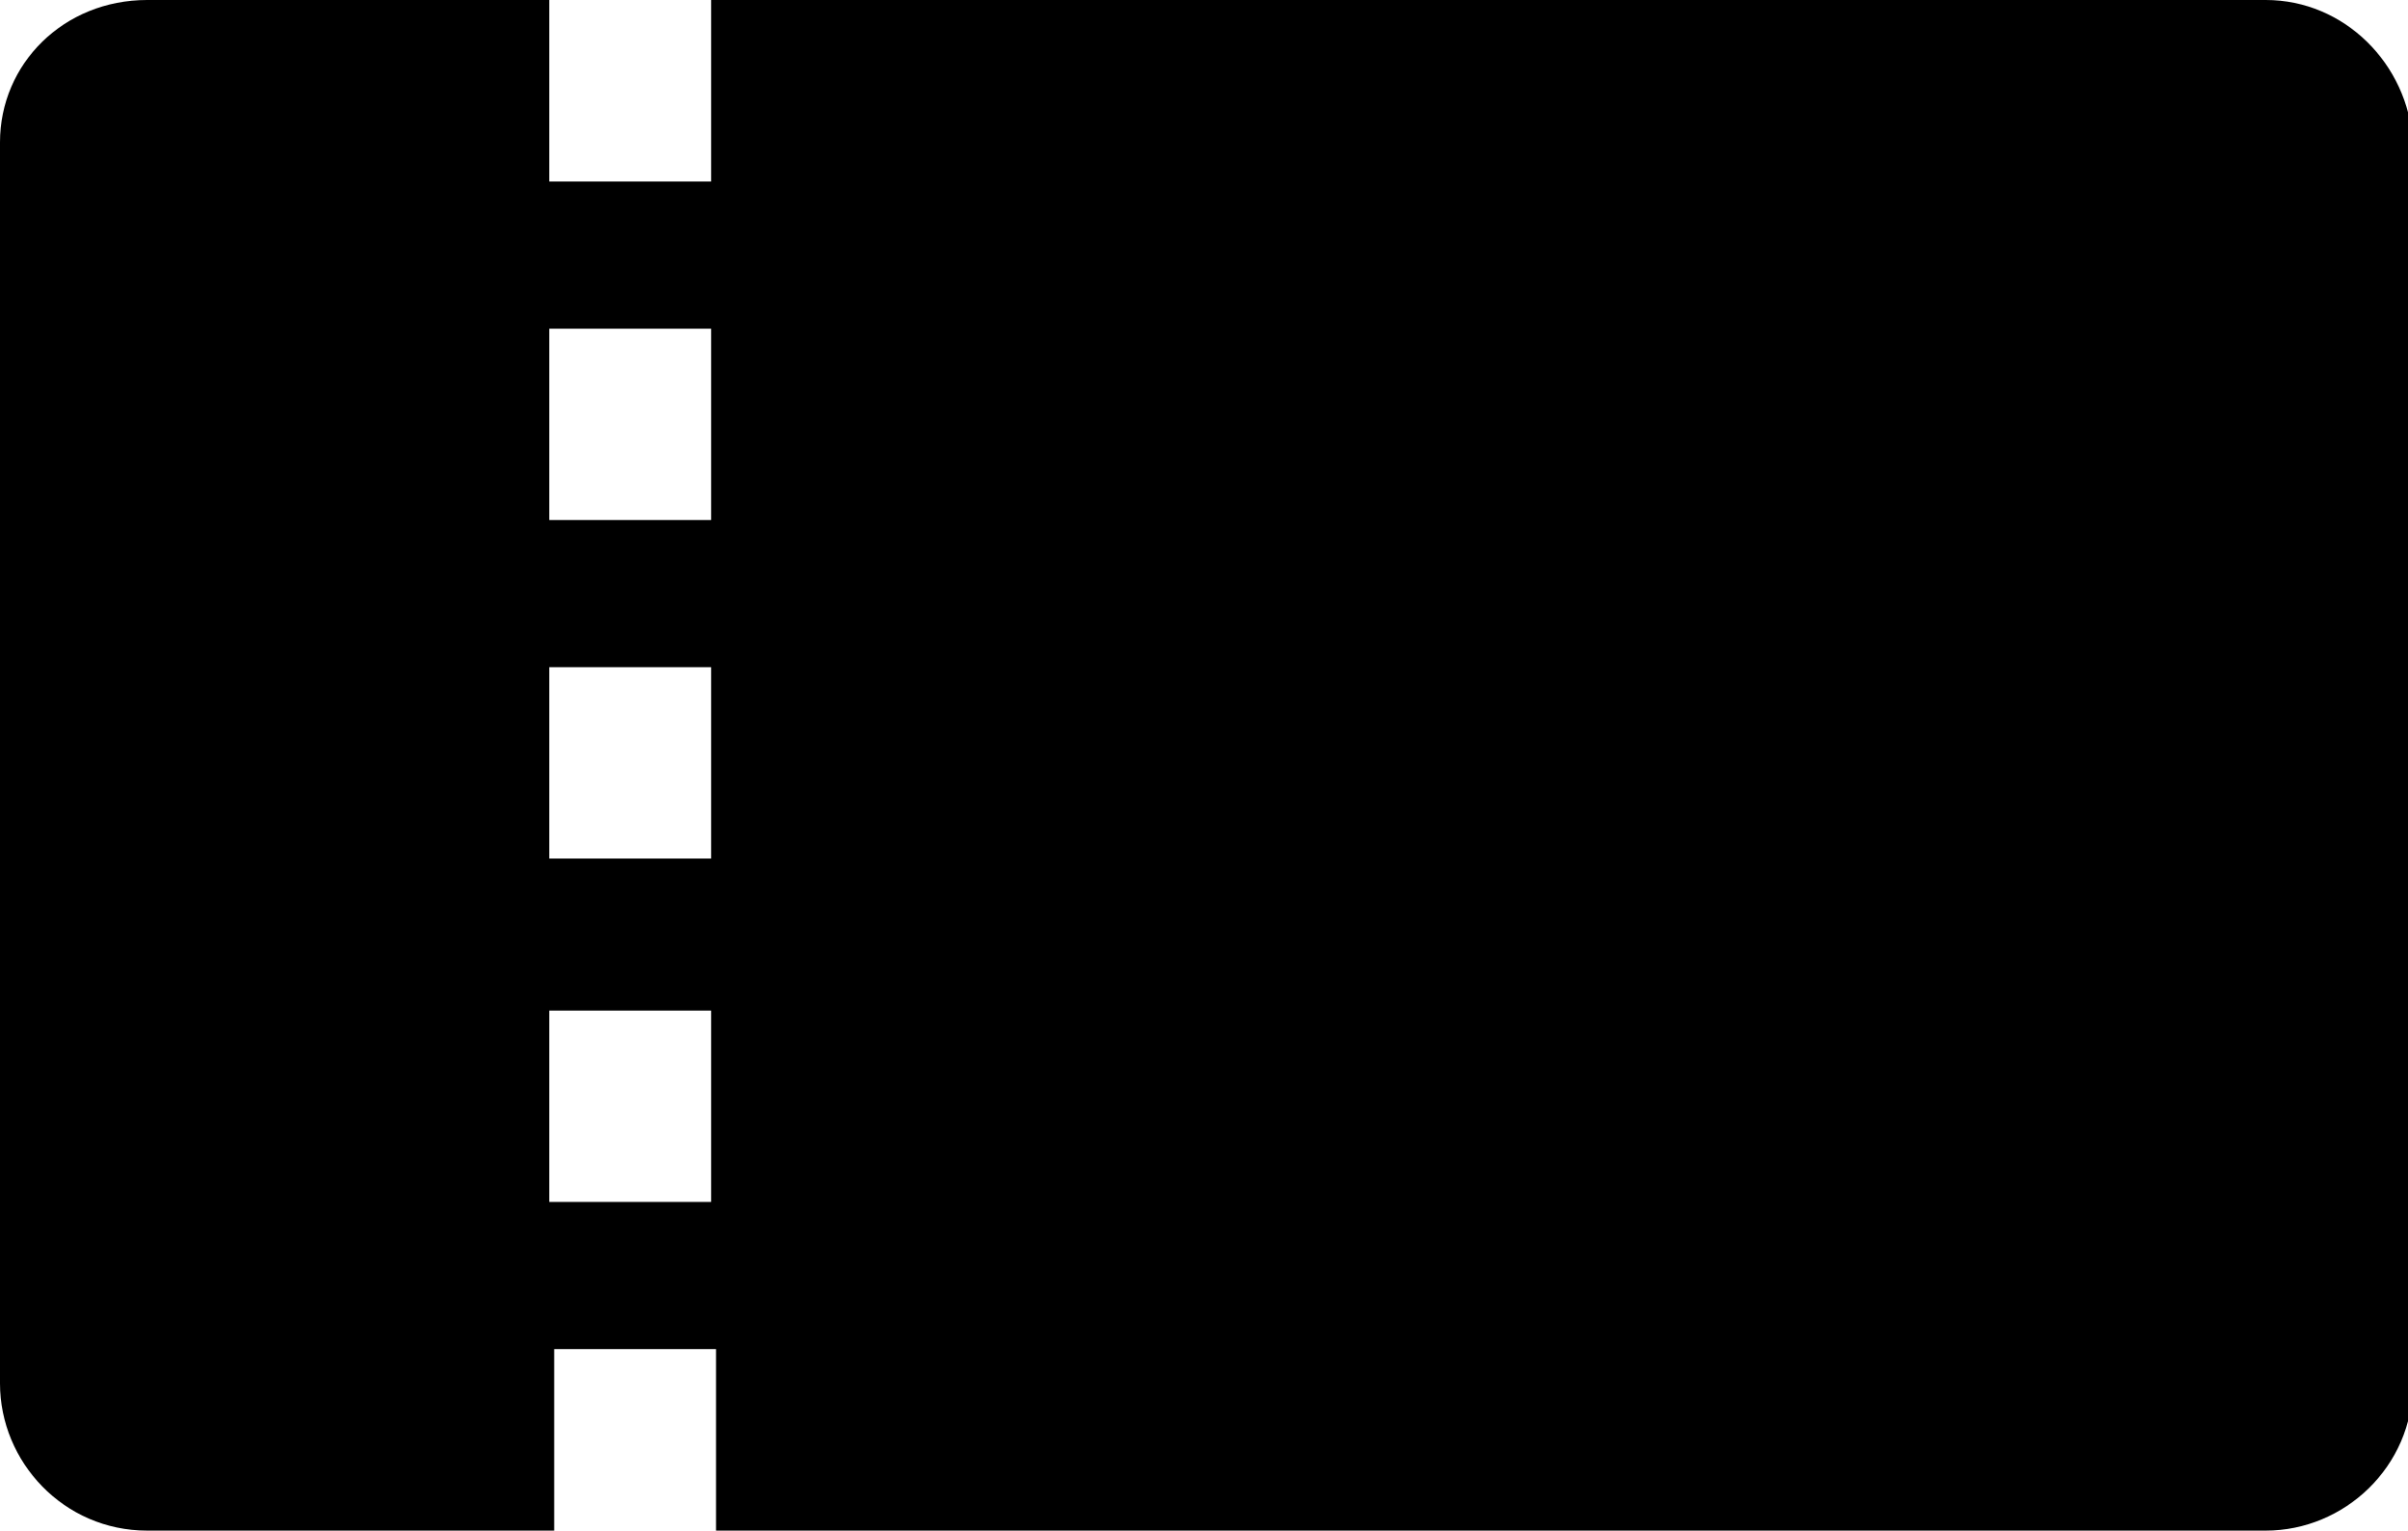 <?xml version="1.0" encoding="utf-8"?>
<!-- Generator: Adobe Illustrator 18.1.1, SVG Export Plug-In . SVG Version: 6.00 Build 0)  -->
<svg version="1.1" id="Layer_1" xmlns="http://www.w3.org/2000/svg" xmlns:xlink="http://www.w3.org/1999/xlink" x="0px" y="0px"
	 viewBox="0 0 49.1 31.2" enable-background="new 0 0 49.1 31.2" xml:space="preserve">
<g>
	<path d="M46.2,0H14.5v3.7h-3.3V0H3C1.3,0,0,1.3,0,2.9v25.3c0,1.6,1.3,3,3,3h8.3v-3.7h3.3v3.7h31.6c1.6,0,3-1.3,3-3V2.9
		C49.1,1.3,47.8,0,46.2,0z M14.5,24.5h-3.3v-3.9h3.3V24.5z M14.5,17.5h-3.3v-3.9h3.3V17.5z M14.5,10.6h-3.3V6.7h3.3V10.6z"/>
</g>
<g>
</g>
<g>
</g>
<g>
</g>
<g>
</g>
<g>
</g>
<g>
</g>
<g>
</g>
<g>
</g>
<g>
</g>
<g>
</g>
<g>
</g>
<g>
</g>
<g>
</g>
<g>
</g>
<g>
</g>
</svg>
